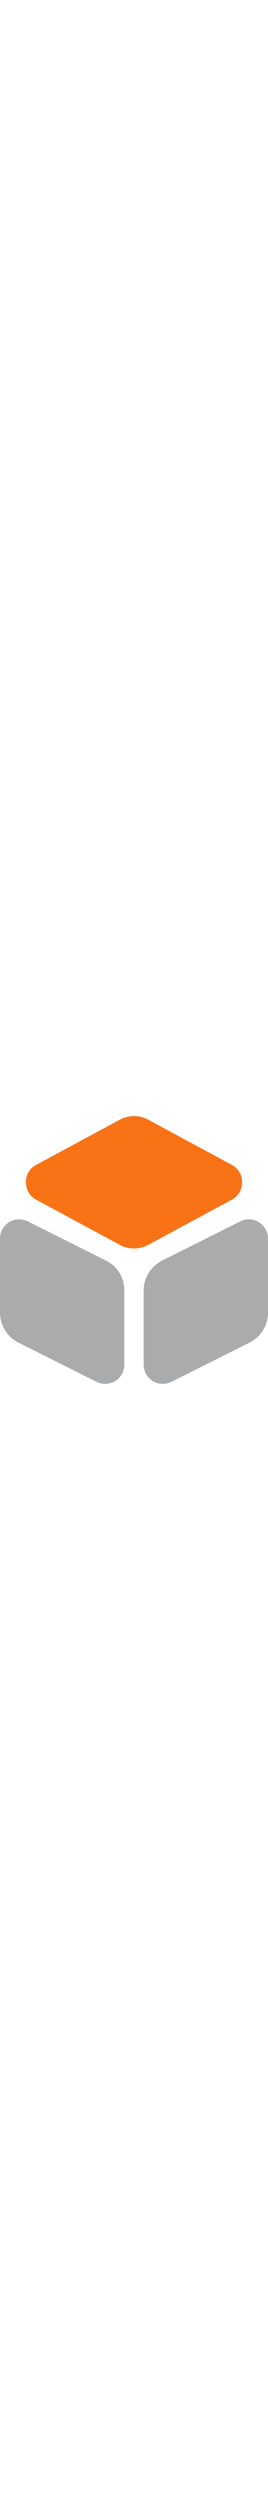 <?xml version="1.0" encoding="UTF-8" standalone="no"?>
<!-- Created with Inkscape (http://www.inkscape.org/) -->

<svg
   width="5mm"
   viewBox="0 0 176.395 175.859"
   version="1.1"
   id="svg5"
   xml:space="preserve"
   inkscape:version="1.2.2 (732a01da63, 2022-12-09)"
   sodipodi:docname="polygon-point.svg"
   xmlns:inkscape="http://www.inkscape.org/namespaces/inkscape"
   xmlns:sodipodi="http://sodipodi.sourceforge.net/DTD/sodipodi-0.dtd"
   xmlns="http://www.w3.org/2000/svg"
   xmlns:svg="http://www.w3.org/2000/svg"><sodipodi:namedview
     id="namedview7"
     pagecolor="#505050"
     bordercolor="#eeeeee"
     borderopacity="1"
     inkscape:showpageshadow="0"
     inkscape:pageopacity="0"
     inkscape:pagecheckerboard="0"
     inkscape:deskcolor="#505050"
     inkscape:document-units="mm"
     showgrid="false"
     inkscape:zoom="0.7483165"
     inkscape:cx="195.10461"
     inkscape:cy="529.85602"
     inkscape:window-width="1920"
     inkscape:window-height="1001"
     inkscape:window-x="-9"
     inkscape:window-y="-9"
     inkscape:window-maximized="1"
     inkscape:current-layer="layer1" /><defs
     id="defs2" /><g
     inkscape:label="Layer 1"
     inkscape:groupmode="layer"
     id="layer1"
     transform="translate(-15.045,-8.595)"><g
       style="fill:none"
       id="g147"
       transform="matrix(8.819,0,0,8.819,-2.594,-9.308)"><path
         d="m 19.33,5.68 -6.27,-3.38 c -0.66,-0.36 -1.46,-0.36 -2.12,0 l -6.27,3.38 c -0.46,0.25 -0.74,0.73 -0.74,1.28 0,0.54 0.28,1.03 0.74,1.28 L 10.94,11.62 c 0.33,0.18 0.7,0.27 1.06,0.27 0.36,0 0.73,-0.09 1.06,-0.27 l 6.27,-3.38 c 0.46,-0.25 0.74,-0.73 0.74,-1.28 0,-0.55 -0.28,-1.03 -0.74,-1.28 z"
         fill="#292d32"
         id="path132"
         style="fill:#f97316;fill-opacity:1" /><path
         opacity="0.4"
         d="M 9.91,12.79 4.07,9.87 C 3.62,9.65 3.1,9.67 2.68,9.93 2.25,10.2 2,10.65 2,11.15 v 5.51 c 0,0.95 0.53,1.81 1.38,2.24 l 5.83,2.92 c 0.2,0.1 0.42,0.15 0.64,0.15 0.26,0 0.52,-0.07 0.75,-0.21 0.43,-0.26 0.68,-0.72 0.68,-1.22 v -5.51 c 0.01,-0.96 -0.52,-1.82 -1.37,-2.24 z"
         fill="#292d32"
         id="path134" /><path
         opacity="0.4"
         d="m 21.321,9.93 c -0.43,-0.26 -0.95,-0.29 -1.39,-0.06 l -5.83,2.92 c -0.85,0.43 -1.38,1.28 -1.38,2.24 v 5.51 c 0,0.5 0.25,0.96 0.68,1.22 0.23,0.14 0.49,0.21 0.75,0.21 0.22,0 0.44,-0.05 0.64,-0.15 l 5.83,-2.92 c 0.85,-0.43 1.38,-1.28 1.38,-2.24 v -5.51 c 0,-0.5 -0.25,-0.95 -0.68,-1.22 z"
         fill="#292d32"
         id="path136" /></g></g></svg>
